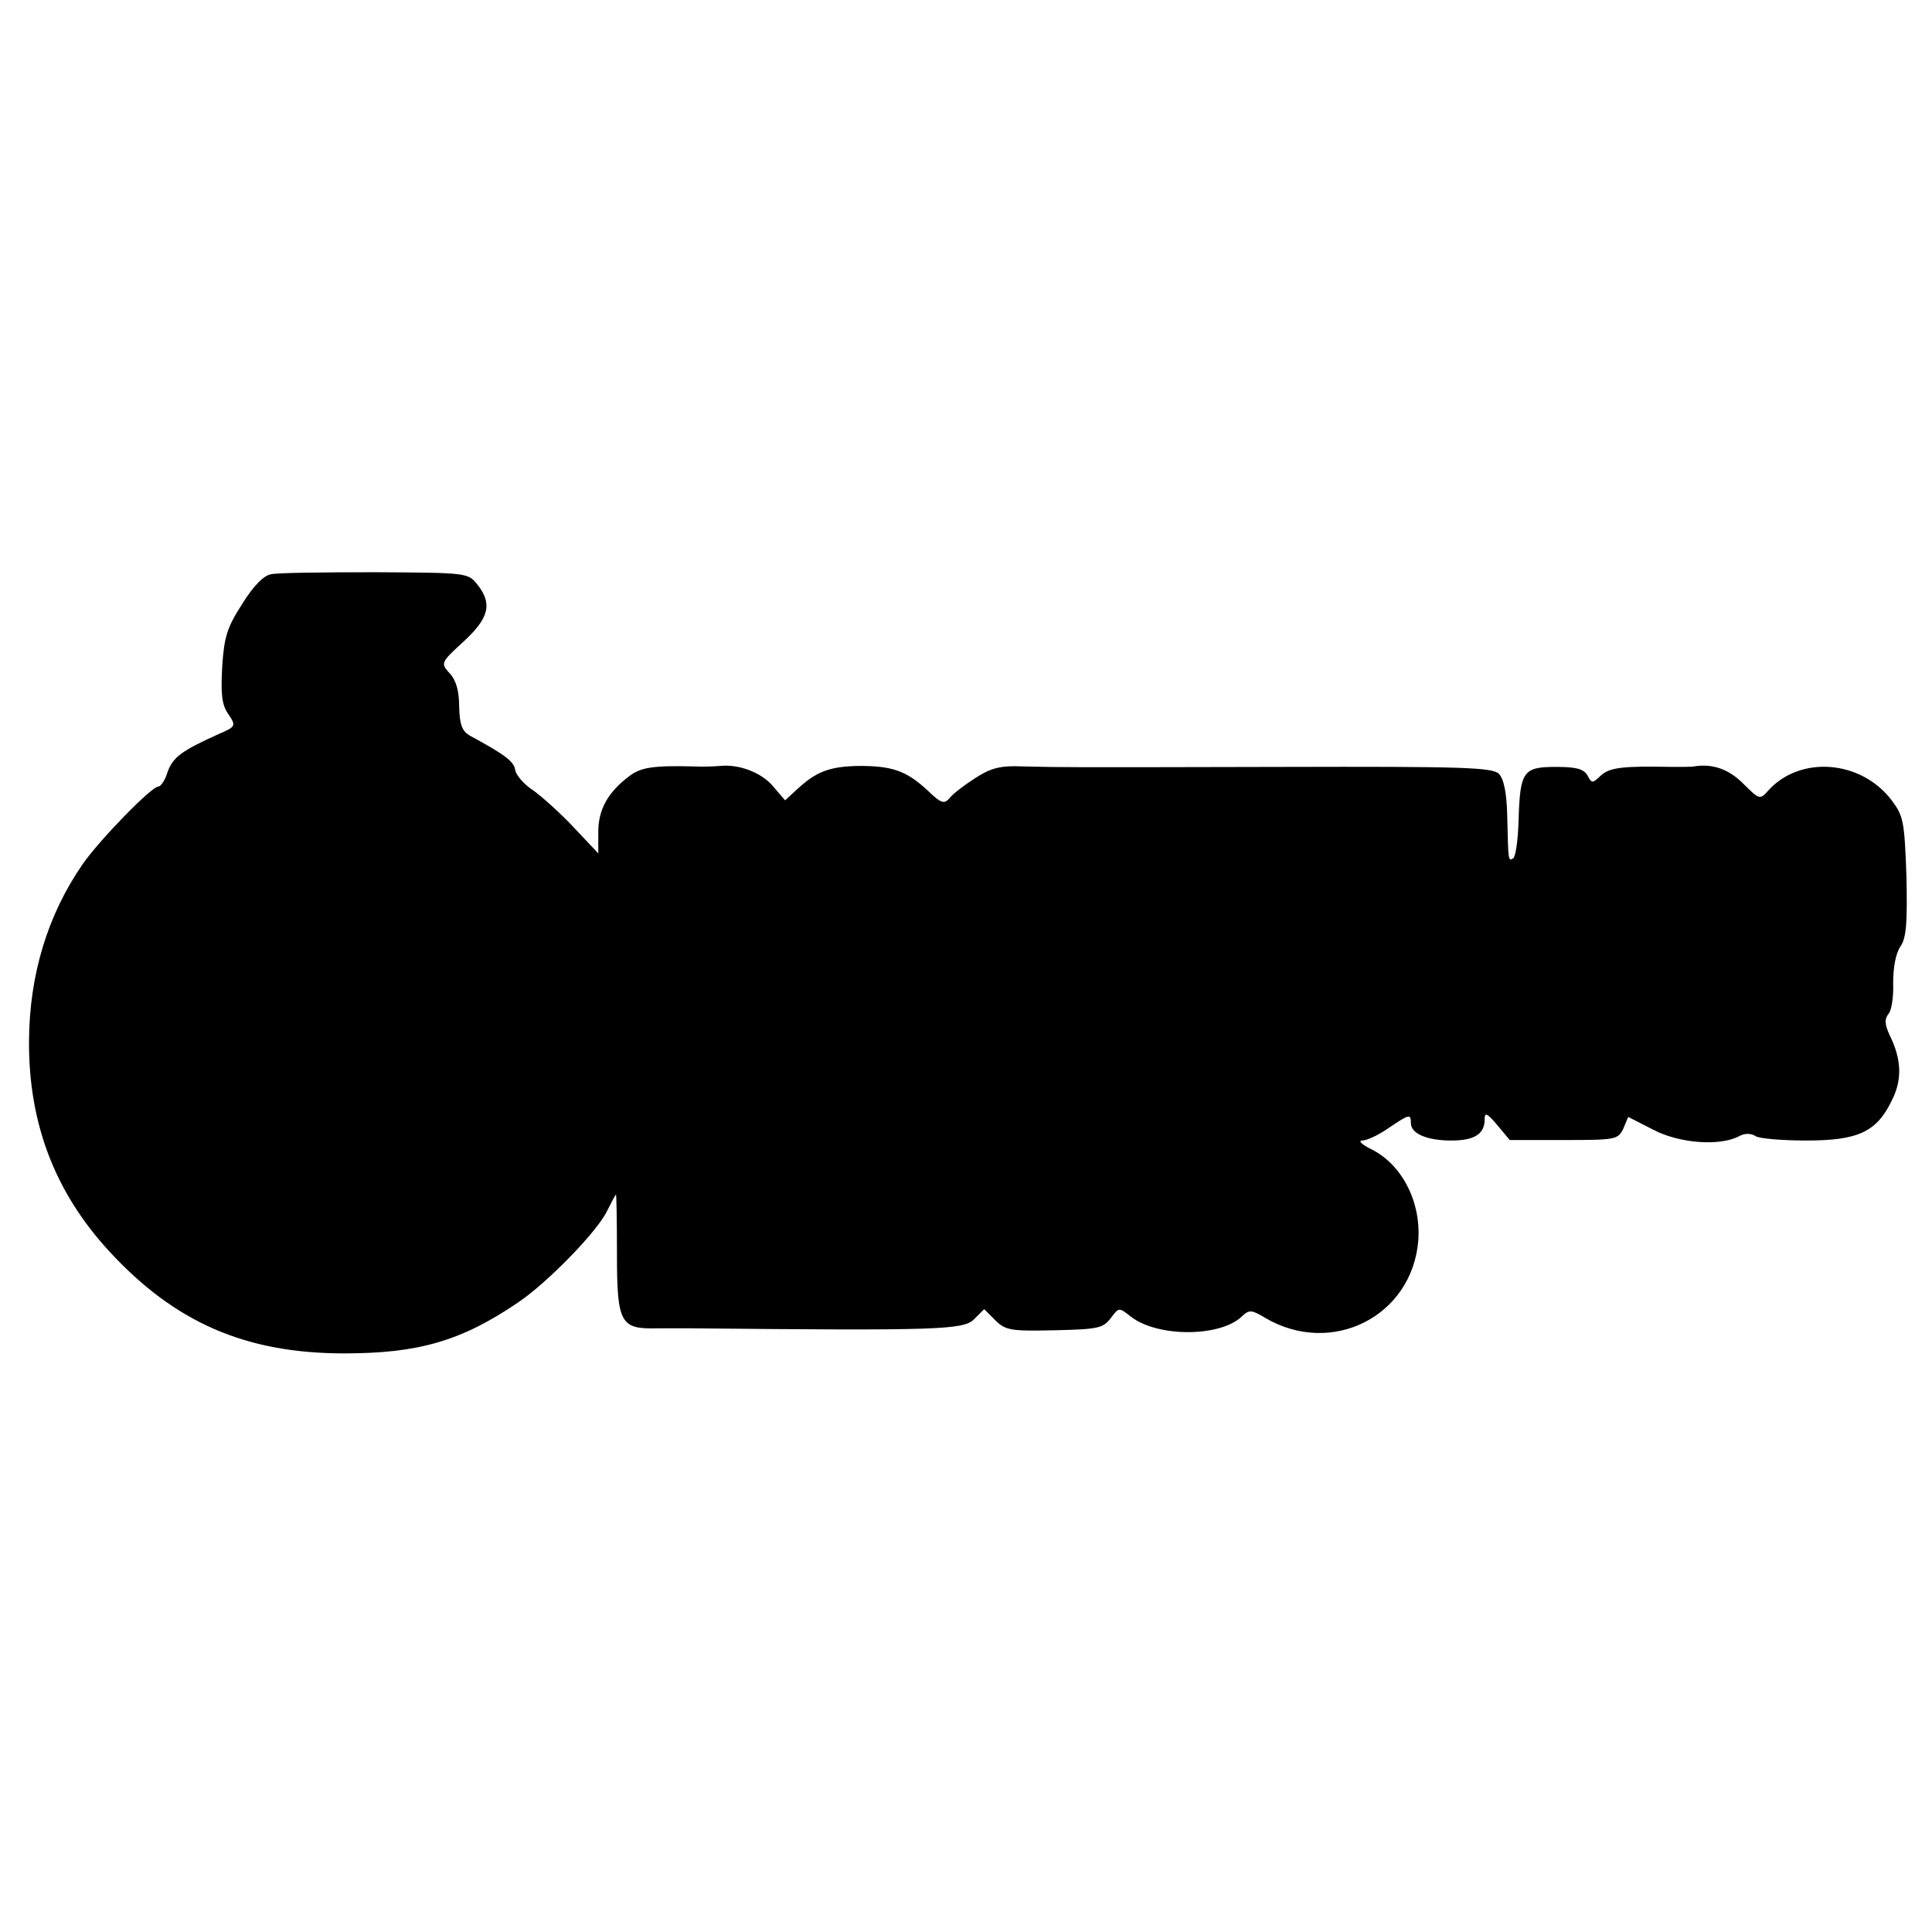 <?xml version="1.0" standalone="no"?>
<!DOCTYPE svg PUBLIC "-//W3C//DTD SVG 20010904//EN"
 "http://www.w3.org/TR/2001/REC-SVG-20010904/DTD/svg10.dtd">
<svg version="1.0" xmlns="http://www.w3.org/2000/svg"
 width="393pt" height="393pt" viewBox="0 0 393 393"
 preserveAspectRatio="xMidYMid meet">
<g transform="translate(0,393) scale(0.1,-0.1)"
fill="#000000" stroke="none">
<path d="M552 2762 c-15 -2 -36 -23 -59 -60 -31 -48 -37 -67 -41 -128 -3 -55
-1 -77 12 -96 17 -25 16 -26 -21 -42 -73 -33 -91 -46 -102 -76 -5 -17 -14 -30
-19 -30 -14 0 -120 -109 -154 -158 -71 -103 -108 -224 -109 -359 -1 -167 52
-307 162 -427 134 -146 278 -209 479 -209 151 0 238 25 353 103 60 40 163 146
182 187 9 18 17 33 18 33 1 0 2 -54 2 -120 0 -142 7 -154 82 -152 26 0 57 0
68 0 504 -5 554 -3 576 18 l21 21 22 -22 c21 -21 31 -23 120 -21 89 2 99 4
115 24 17 23 17 23 41 4 55 -43 184 -42 227 1 14 13 19 13 47 -4 135 -79 298
3 311 157 6 79 -33 156 -97 187 -18 9 -26 17 -17 17 9 0 33 11 53 25 43 29 46
30 46 10 0 -21 33 -35 82 -35 47 0 68 13 68 43 0 15 5 13 26 -12 l25 -30 110
0 c106 0 110 1 121 23 l10 24 51 -26 c53 -28 136 -34 175 -13 11 6 24 6 33 0
7 -5 54 -9 103 -9 105 0 143 17 174 81 22 43 20 84 -4 133 -10 22 -11 32 -3
43 7 7 11 36 10 64 0 30 5 60 15 74 12 18 14 48 12 143 -4 111 -6 122 -30 154
-62 82 -186 92 -251 20 -17 -19 -18 -19 -51 14 -30 30 -63 41 -100 35 -4 -1
-24 -1 -45 -1 -99 2 -126 -1 -144 -17 -18 -17 -19 -17 -28 0 -8 13 -23 17 -64
17 -67 0 -73 -9 -76 -109 -1 -39 -6 -74 -11 -77 -10 -6 -10 -6 -12 84 -1 50
-7 77 -17 88 -14 13 -72 15 -440 14 -447 -1 -443 -1 -529 1 -44 2 -64 -3 -95
-23 -22 -14 -46 -32 -53 -41 -11 -13 -17 -12 -45 15 -43 40 -72 50 -139 50
-60 -1 -87 -11 -126 -47 l-25 -23 -24 28 c-23 28 -69 46 -108 42 -11 -1 -36
-2 -55 -1 -81 2 -106 -2 -129 -19 -44 -33 -64 -68 -64 -114 l0 -44 -49 52
c-27 29 -65 63 -83 76 -19 12 -36 32 -37 42 -3 17 -19 30 -93 70 -15 9 -20 22
-21 58 0 32 -6 54 -19 68 -19 21 -19 22 28 65 52 48 59 77 28 116 -19 24 -22
24 -208 25 -103 0 -198 -1 -211 -4z"/>
</g>
</svg>
